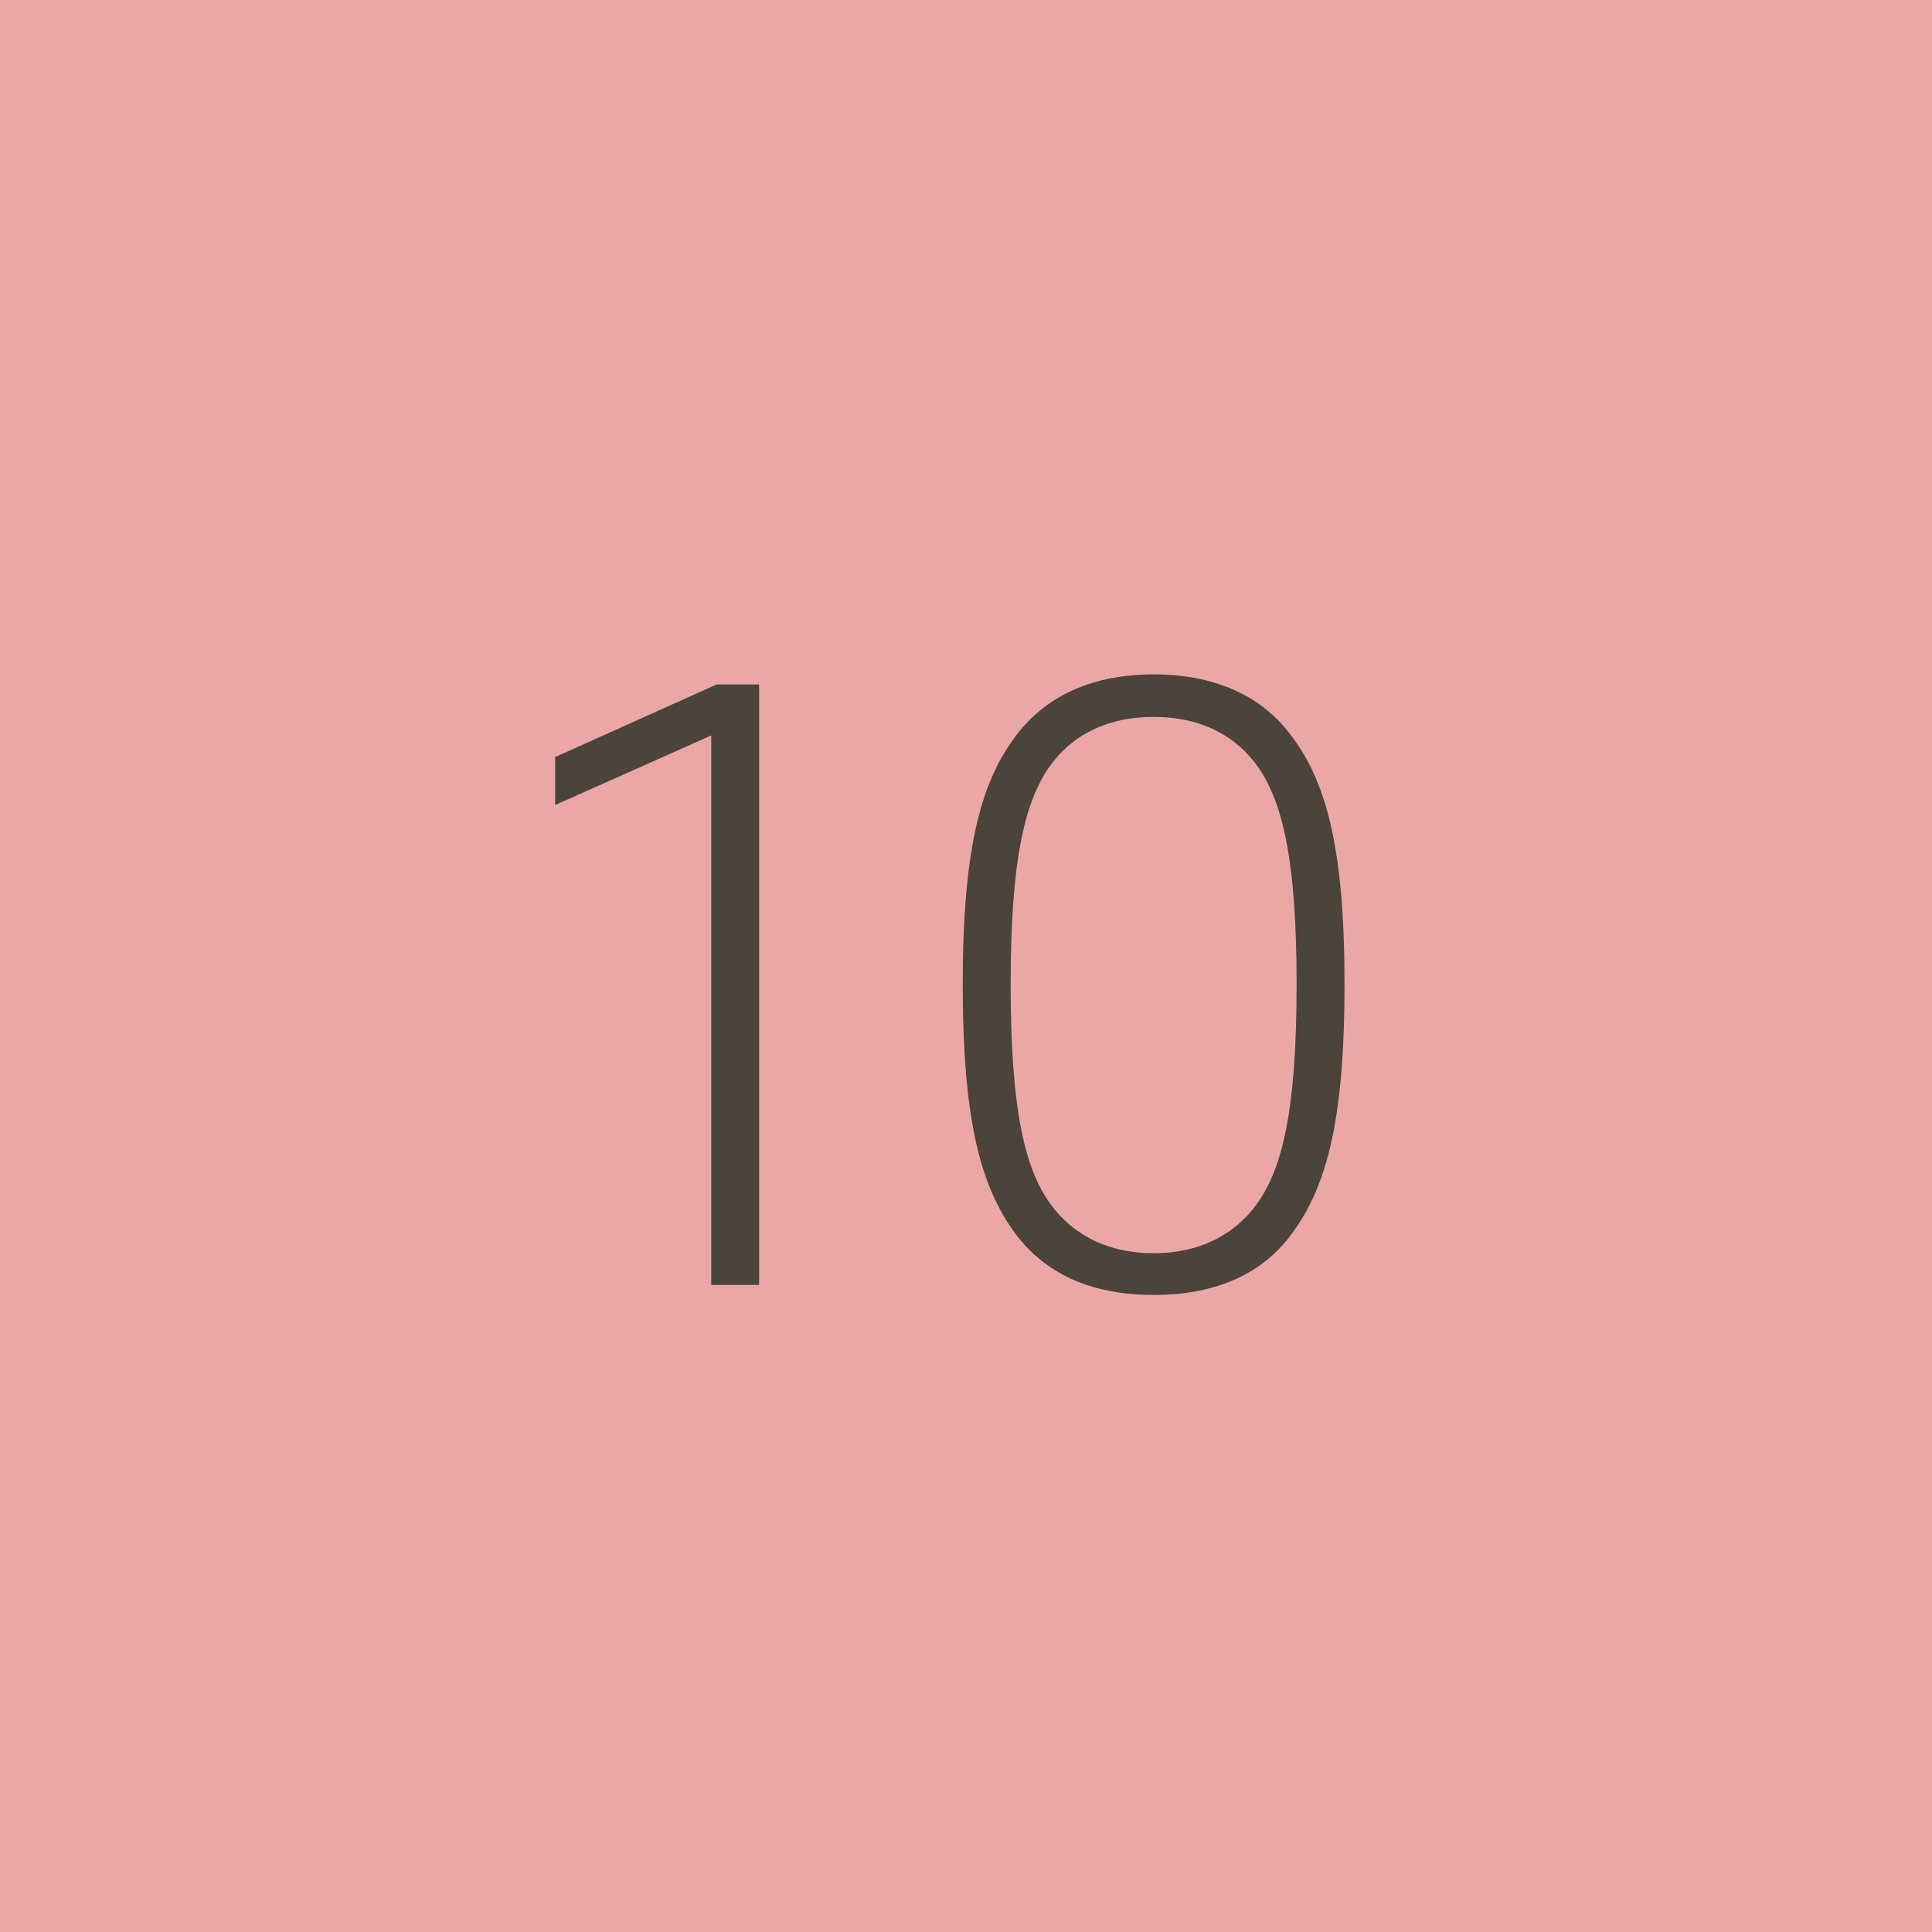 <svg width="60" height="60" viewBox="0 0 60 60" fill="none" xmlns="http://www.w3.org/2000/svg">
<path d="M0 0H60V60H0V0Z" fill="#EBA6A6"/>
<path d="M23.576 39.904H22.088V22.84L17.24 25V23.512L22.256 21.256H23.576V39.904Z" fill="#4B443B"/>
<path d="M41.755 30.568C41.755 34.888 41.179 36.976 40.003 38.464C39.091 39.616 37.675 40.216 35.827 40.216C33.979 40.216 32.587 39.616 31.651 38.464C30.475 36.976 29.899 34.888 29.899 30.568C29.899 26.296 30.475 24.184 31.651 22.72C32.587 21.568 33.979 20.944 35.827 20.944C37.675 20.944 39.091 21.568 40.003 22.72C41.179 24.184 41.755 26.296 41.755 30.568ZM40.267 30.568C40.267 26.704 39.835 24.784 38.947 23.656C38.251 22.768 37.195 22.264 35.827 22.264C34.459 22.264 33.403 22.768 32.707 23.656C31.819 24.784 31.387 26.704 31.387 30.568C31.387 34.456 31.819 36.376 32.707 37.504C33.403 38.392 34.459 38.92 35.827 38.92C37.195 38.92 38.251 38.392 38.947 37.504C39.835 36.376 40.267 34.456 40.267 30.568Z" fill="#4B443B"/>
</svg>
